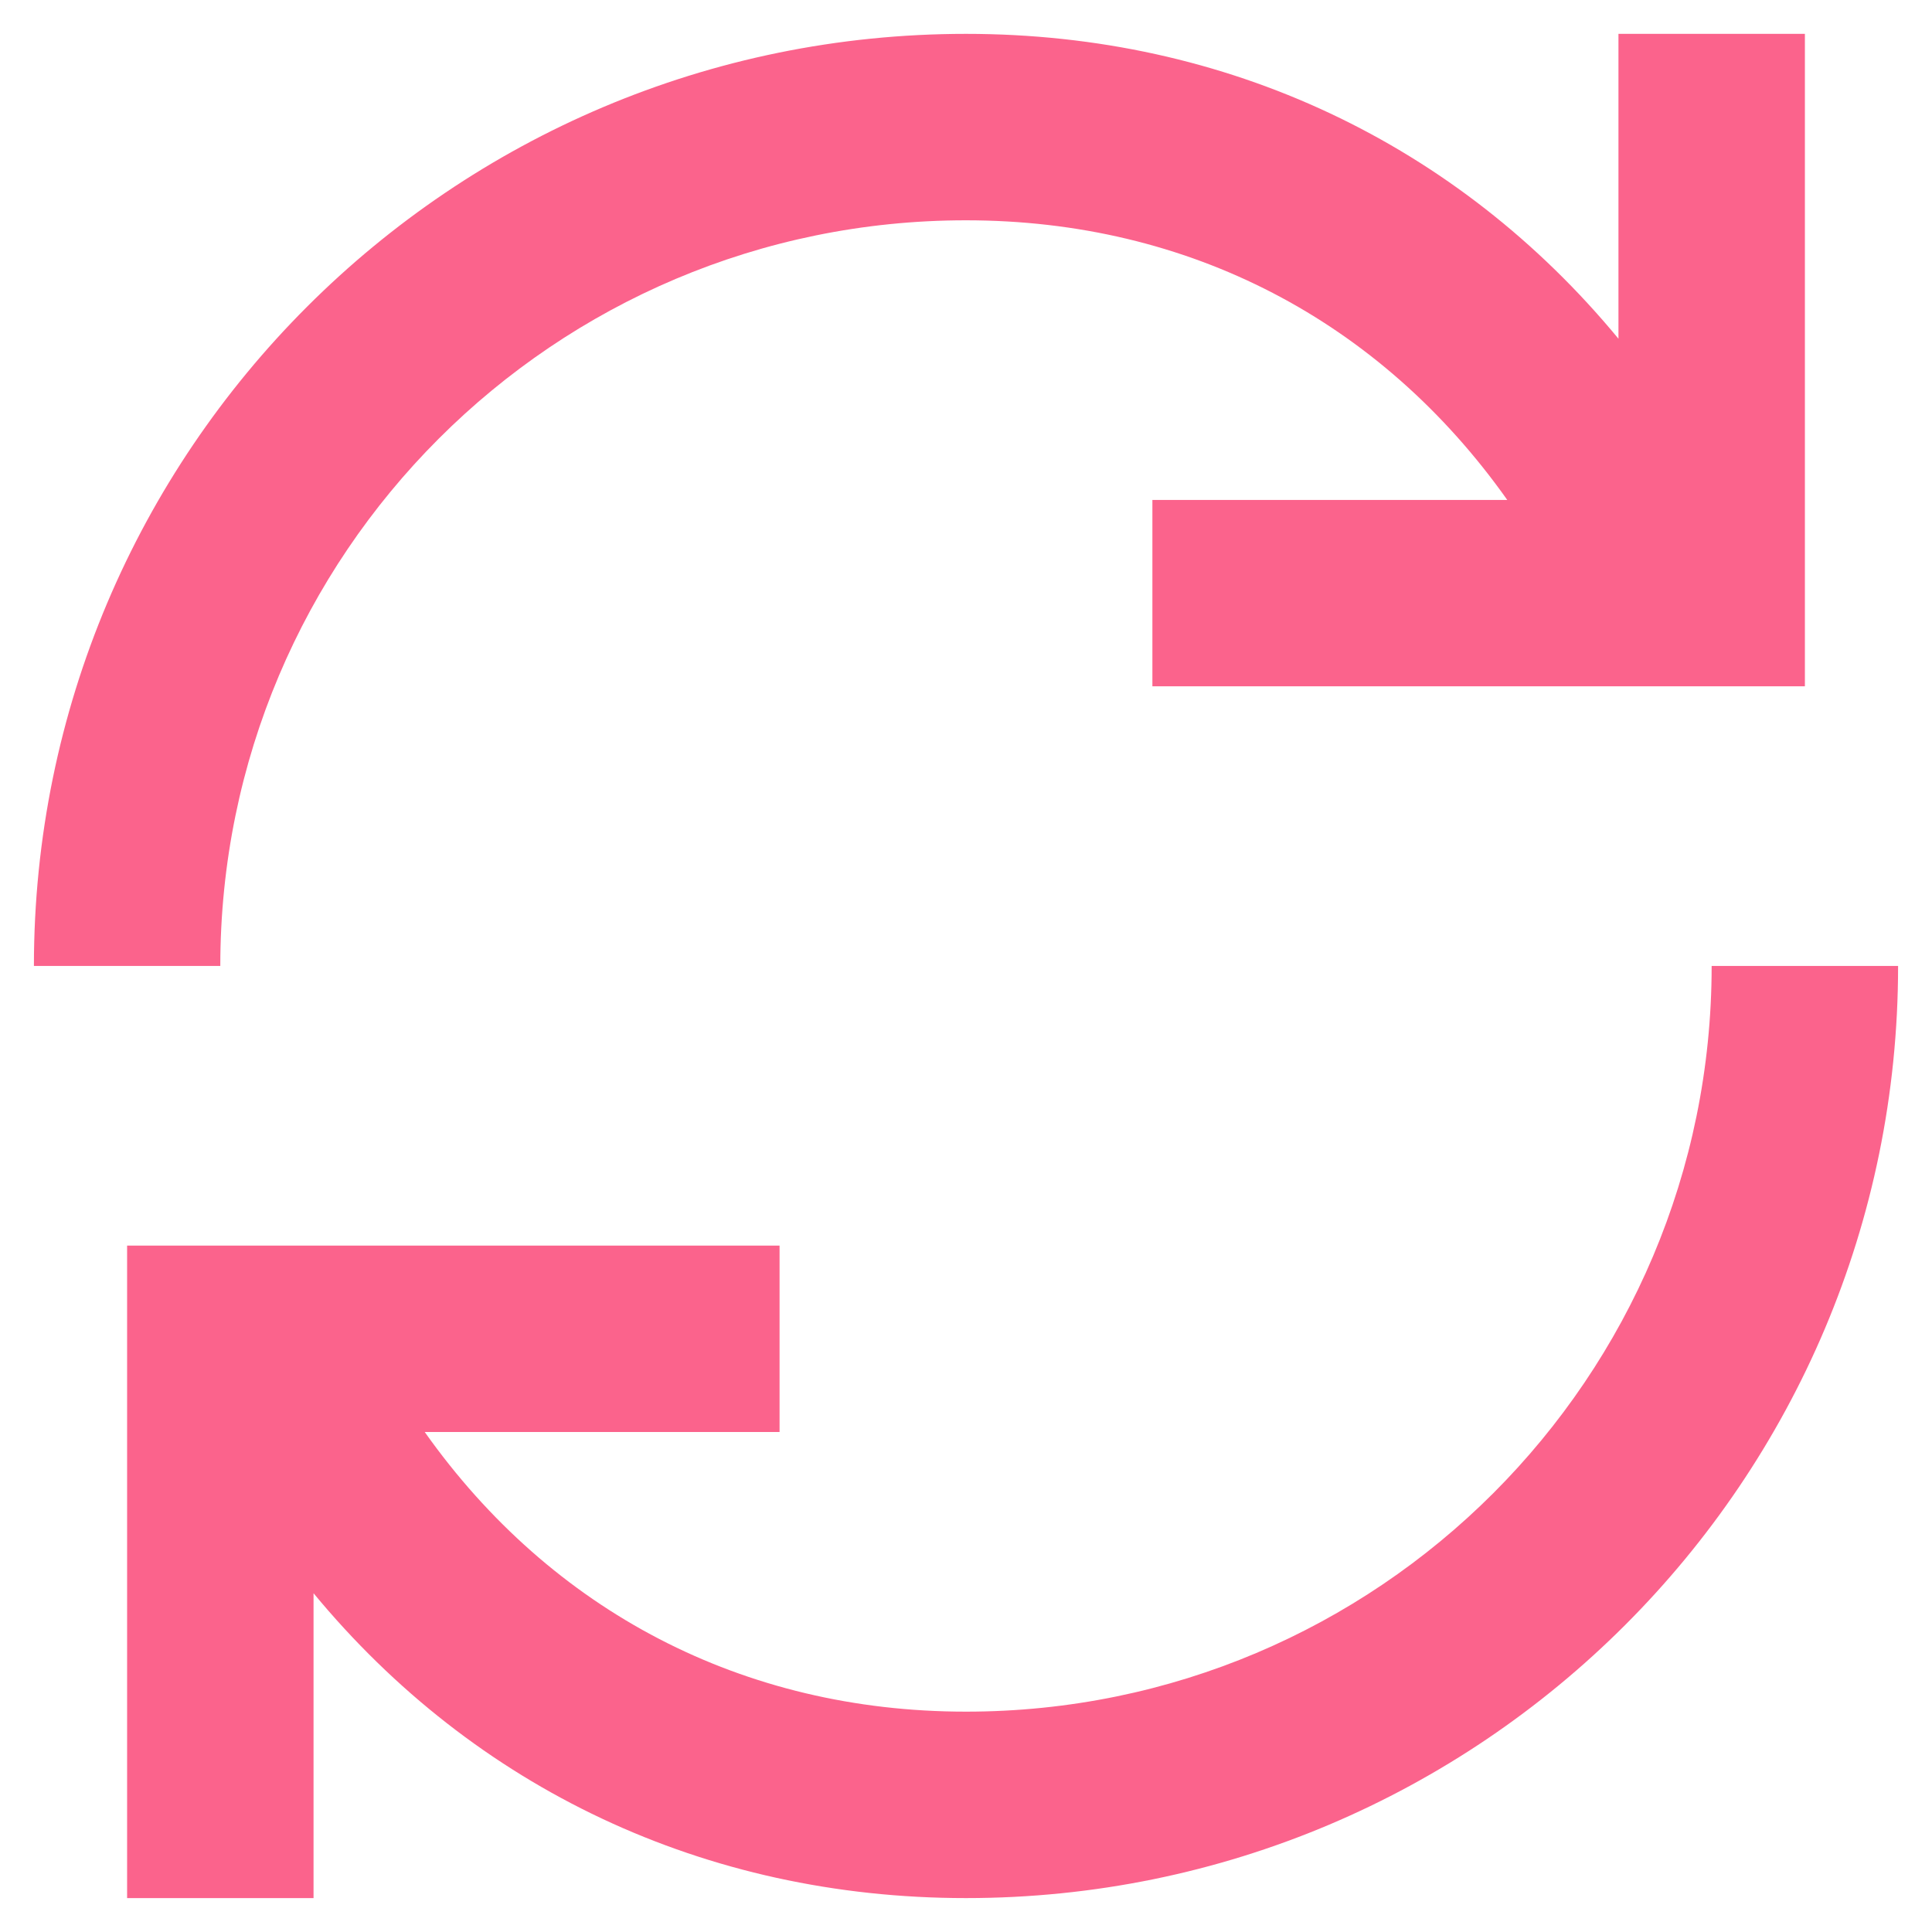 <svg width="38" height="38" viewBox="0 0 38 38" fill="none" xmlns="http://www.w3.org/2000/svg">
<path fill-rule="evenodd" clip-rule="evenodd" d="M19 4.333C23.388 4.333 27.152 6.31 29.646 9.833H22.666V13.499H35.5V0.666H31.833V6.662C28.671 2.834 24.141 0.666 19 0.666C8.875 0.666 0.667 8.874 0.667 18.999H4.333C4.333 10.899 10.9 4.333 19 4.333ZM19 33.666C14.611 33.666 10.848 31.688 8.354 28.166H15.333V24.499H2.5V37.333H6.167V31.337C9.329 35.165 13.859 37.333 19 37.333C29.125 37.333 37.333 29.125 37.333 18.999H33.666C33.666 27.099 27.1 33.666 19 33.666Z" fill="#FB638C"/>
</svg>
